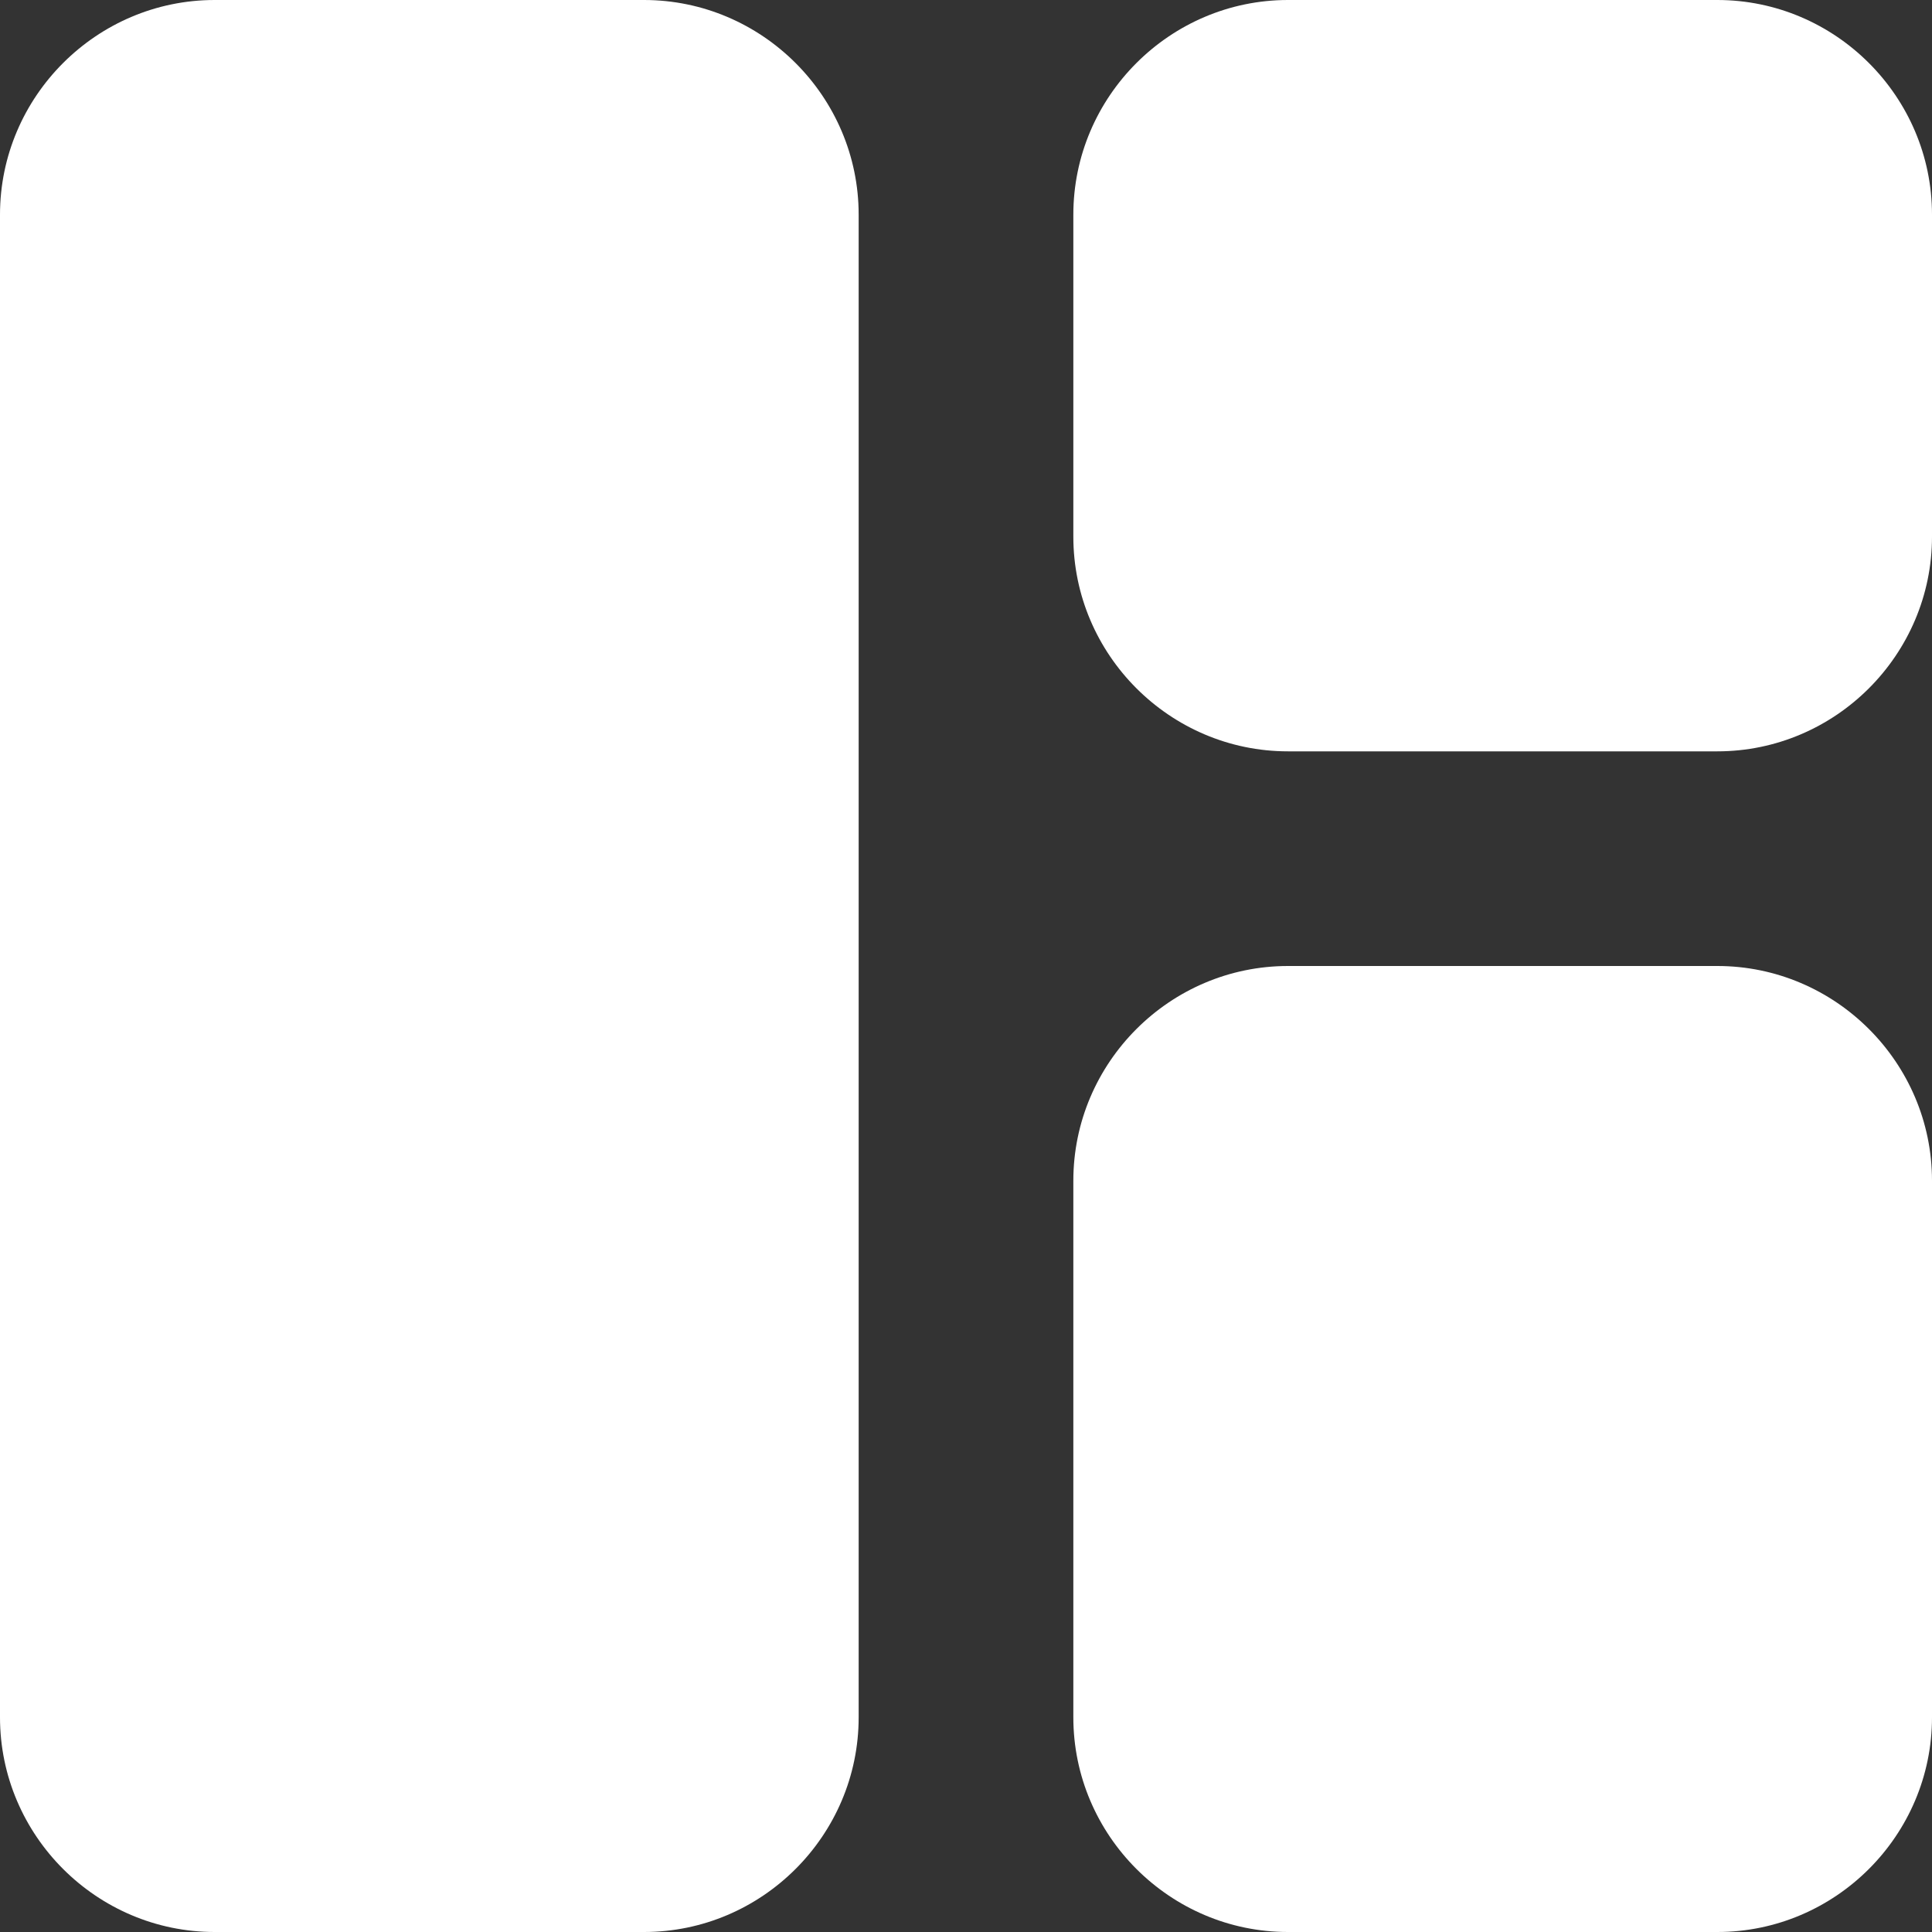 <svg width="75" height="75" viewBox="0 0 75 75" fill="none" xmlns="http://www.w3.org/2000/svg">
    <rect x="0" y="0" width="75" height="75" fill="#333333" stroke="none"/>
    <path d="M25 75H8.333C3.75 75 0 71.25 0 66.667V8.333C0 3.75 3.75 0 8.333 0H25C29.583 0 33.333 3.75 33.333 8.333V66.667C33.333 71.25 29.583 75 25 75ZM50 75H66.667C71.25 75 75 71.25 75 66.667V45.833C75 41.25 71.25 37.5 66.667 37.5H50C45.417 37.5 41.667 41.25 41.667 45.833V66.667C41.667 71.25 45.417 75 50 75ZM75 20.833V8.333C75 3.75 71.25 0 66.667 0H50C45.417 0 41.667 3.75 41.667 8.333V20.833C41.667 25.417 45.417 29.167 50 29.167H66.667C71.25 29.167 75 25.417 75 20.833Z" fill="white"/>
</svg>
